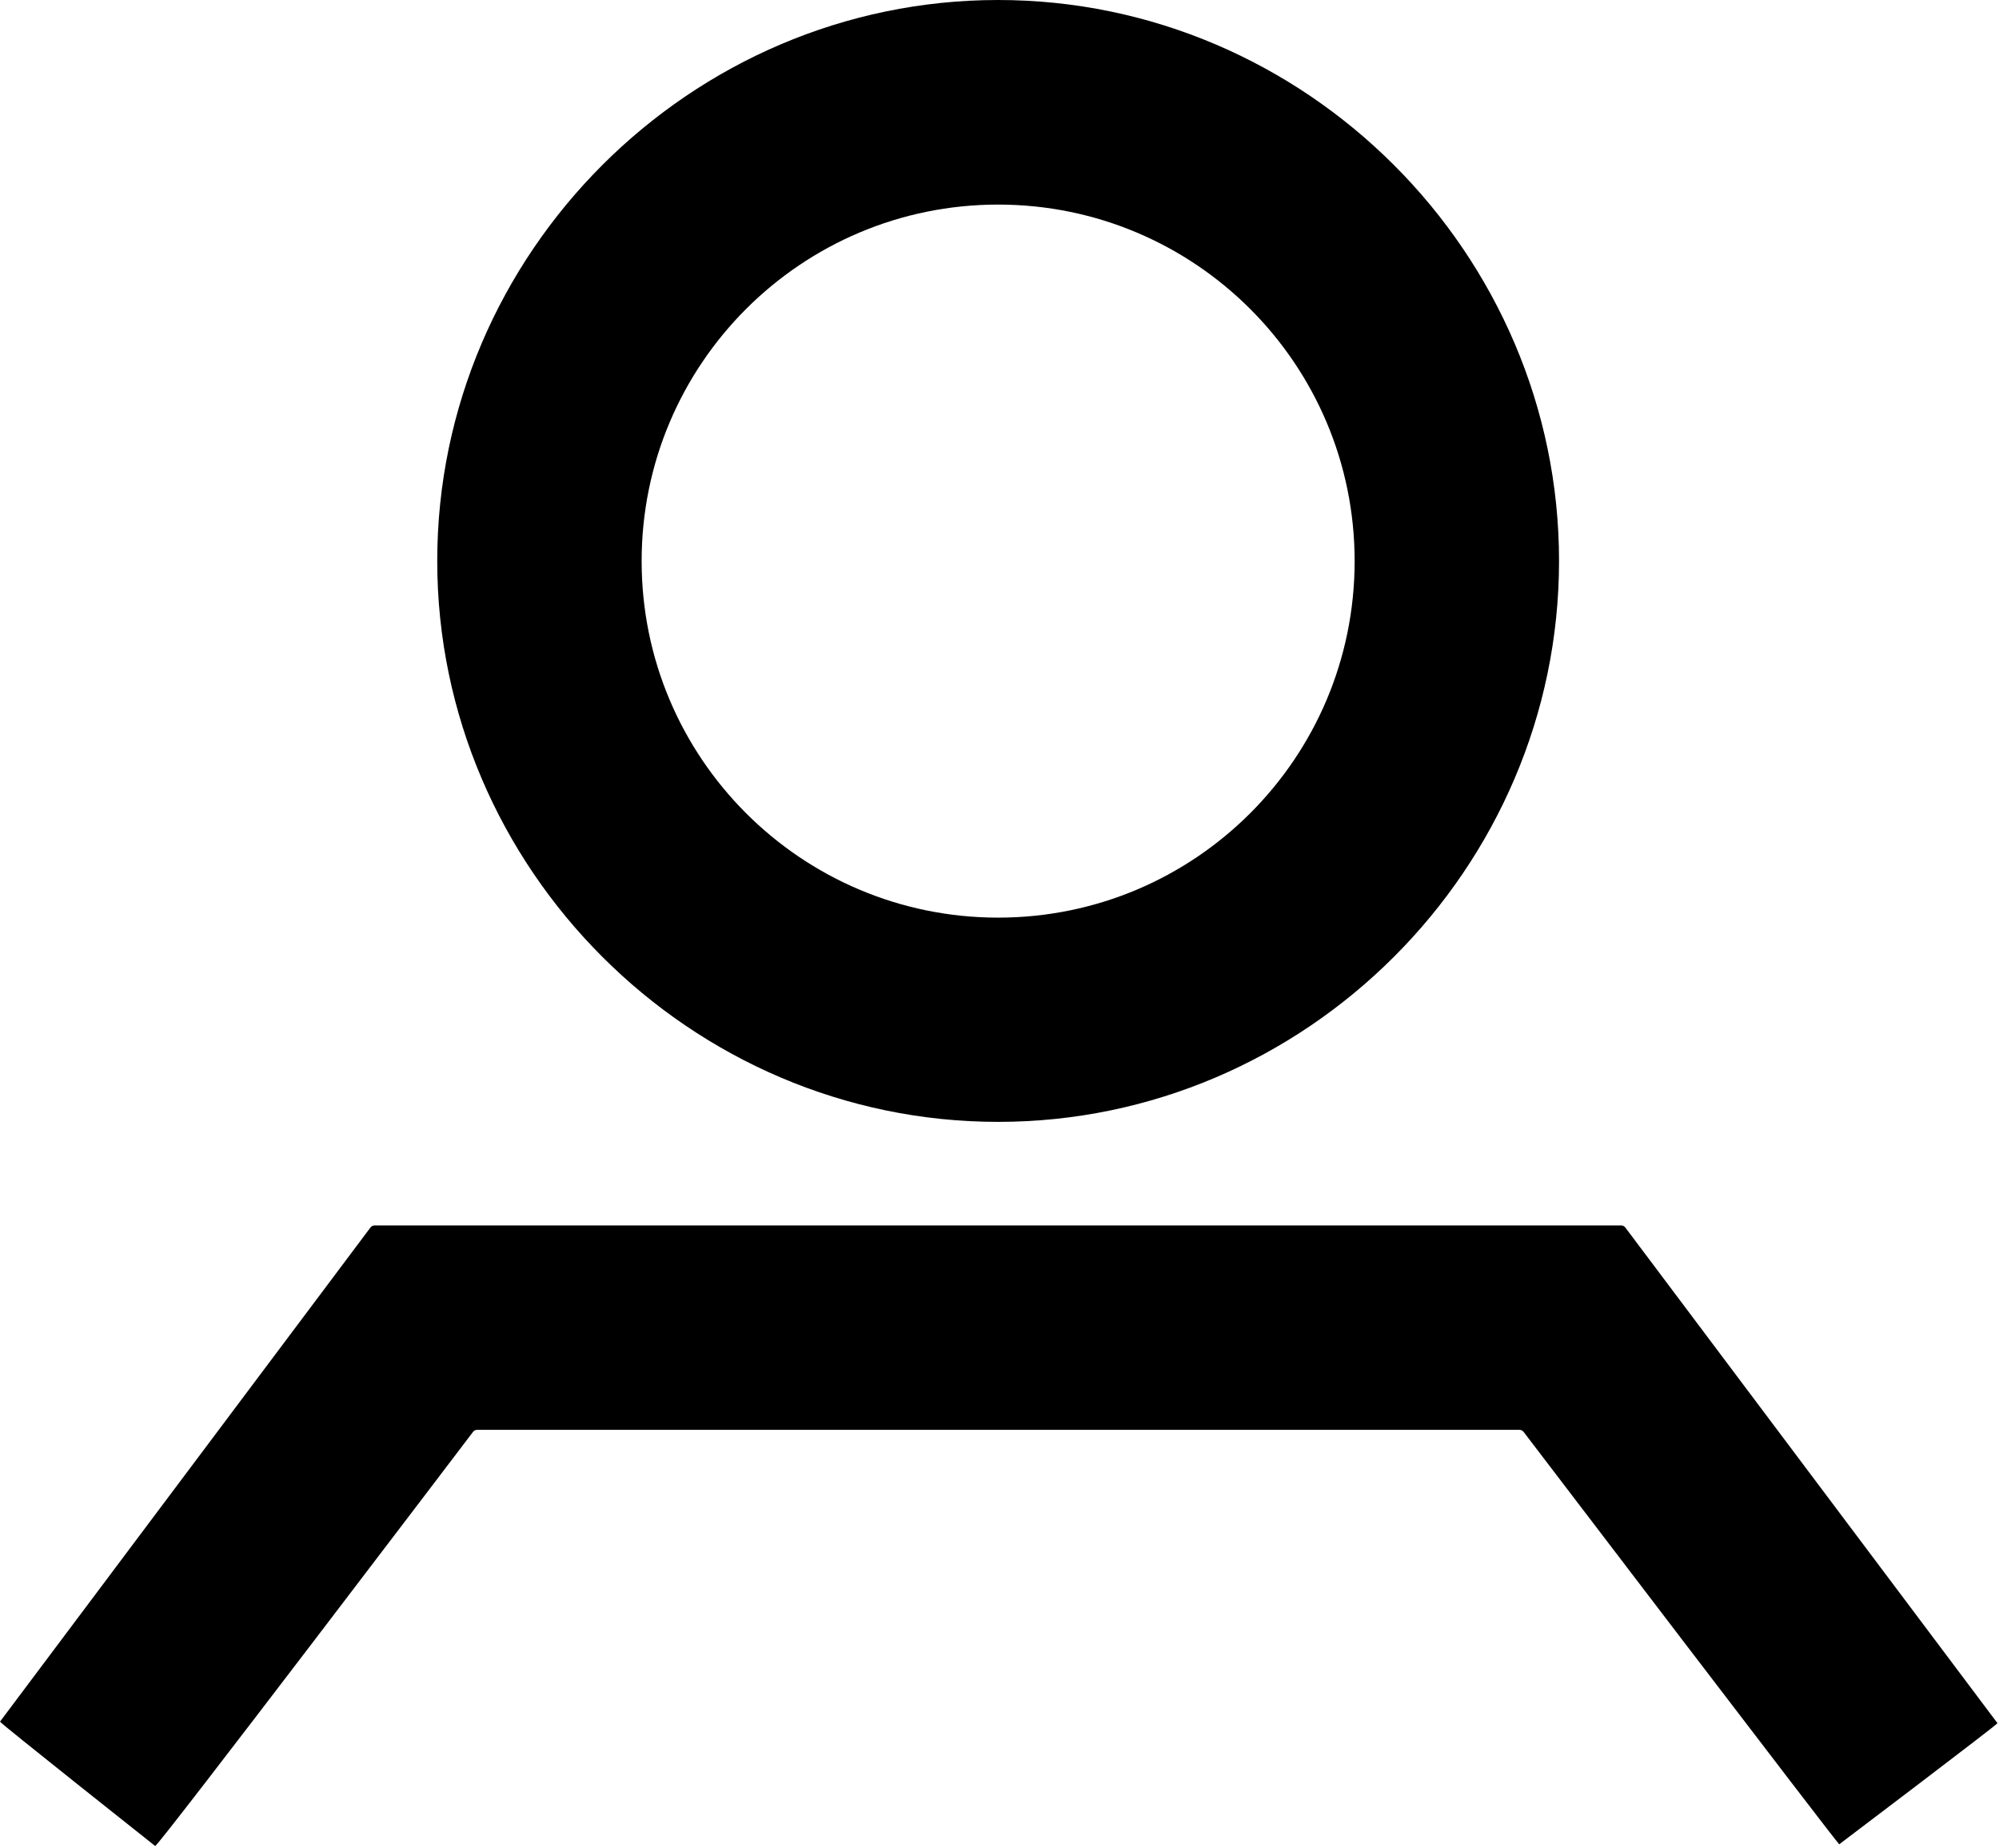 <svg width="489" height="452" viewBox="0 0 489 452" fill="none" xmlns="http://www.w3.org/2000/svg">
<g clip-path="url(#clip0_156_376)">
<path d="M397.584 300.25L488.626 421.5C488.779 421.713 449.917 451.125 449.917 451.125C449.705 451.278 372.709 350.25 372.709 350.25C372.473 349.935 372.102 349.75 371.709 349.75H116.709C116.316 349.75 115.945 349.935 115.709 350.25C115.709 350.25 38.507 451.953 37.959 451.542C37.959 451.542 -0.162 421.341 0.001 421.125L90.626 300.25C90.861 299.935 91.231 299.75 91.626 299.75H396.584C396.977 299.75 397.348 299.935 397.584 300.25Z" fill="black"/>
<path fill-rule="evenodd" clip-rule="evenodd" d="M244.167 274.417C319.437 274.417 381.376 212.479 381.376 137.208C381.376 61.938 319.437 0 244.167 0C168.897 0 106.959 61.938 106.959 137.208C106.959 212.479 168.897 274.417 244.167 274.417ZM331.375 137.25C331.375 185.414 292.331 224.458 244.167 224.458C196.003 224.458 156.959 185.414 156.959 137.25C156.959 89.086 196.003 50.042 244.167 50.042C292.331 50.042 331.375 89.086 331.375 137.25Z" fill="black"/>
</g>
<defs>
<clipPath id="clip0_156_376">
<rect width="489" height="452" fill="white"/>
</clipPath>
</defs>
</svg>
